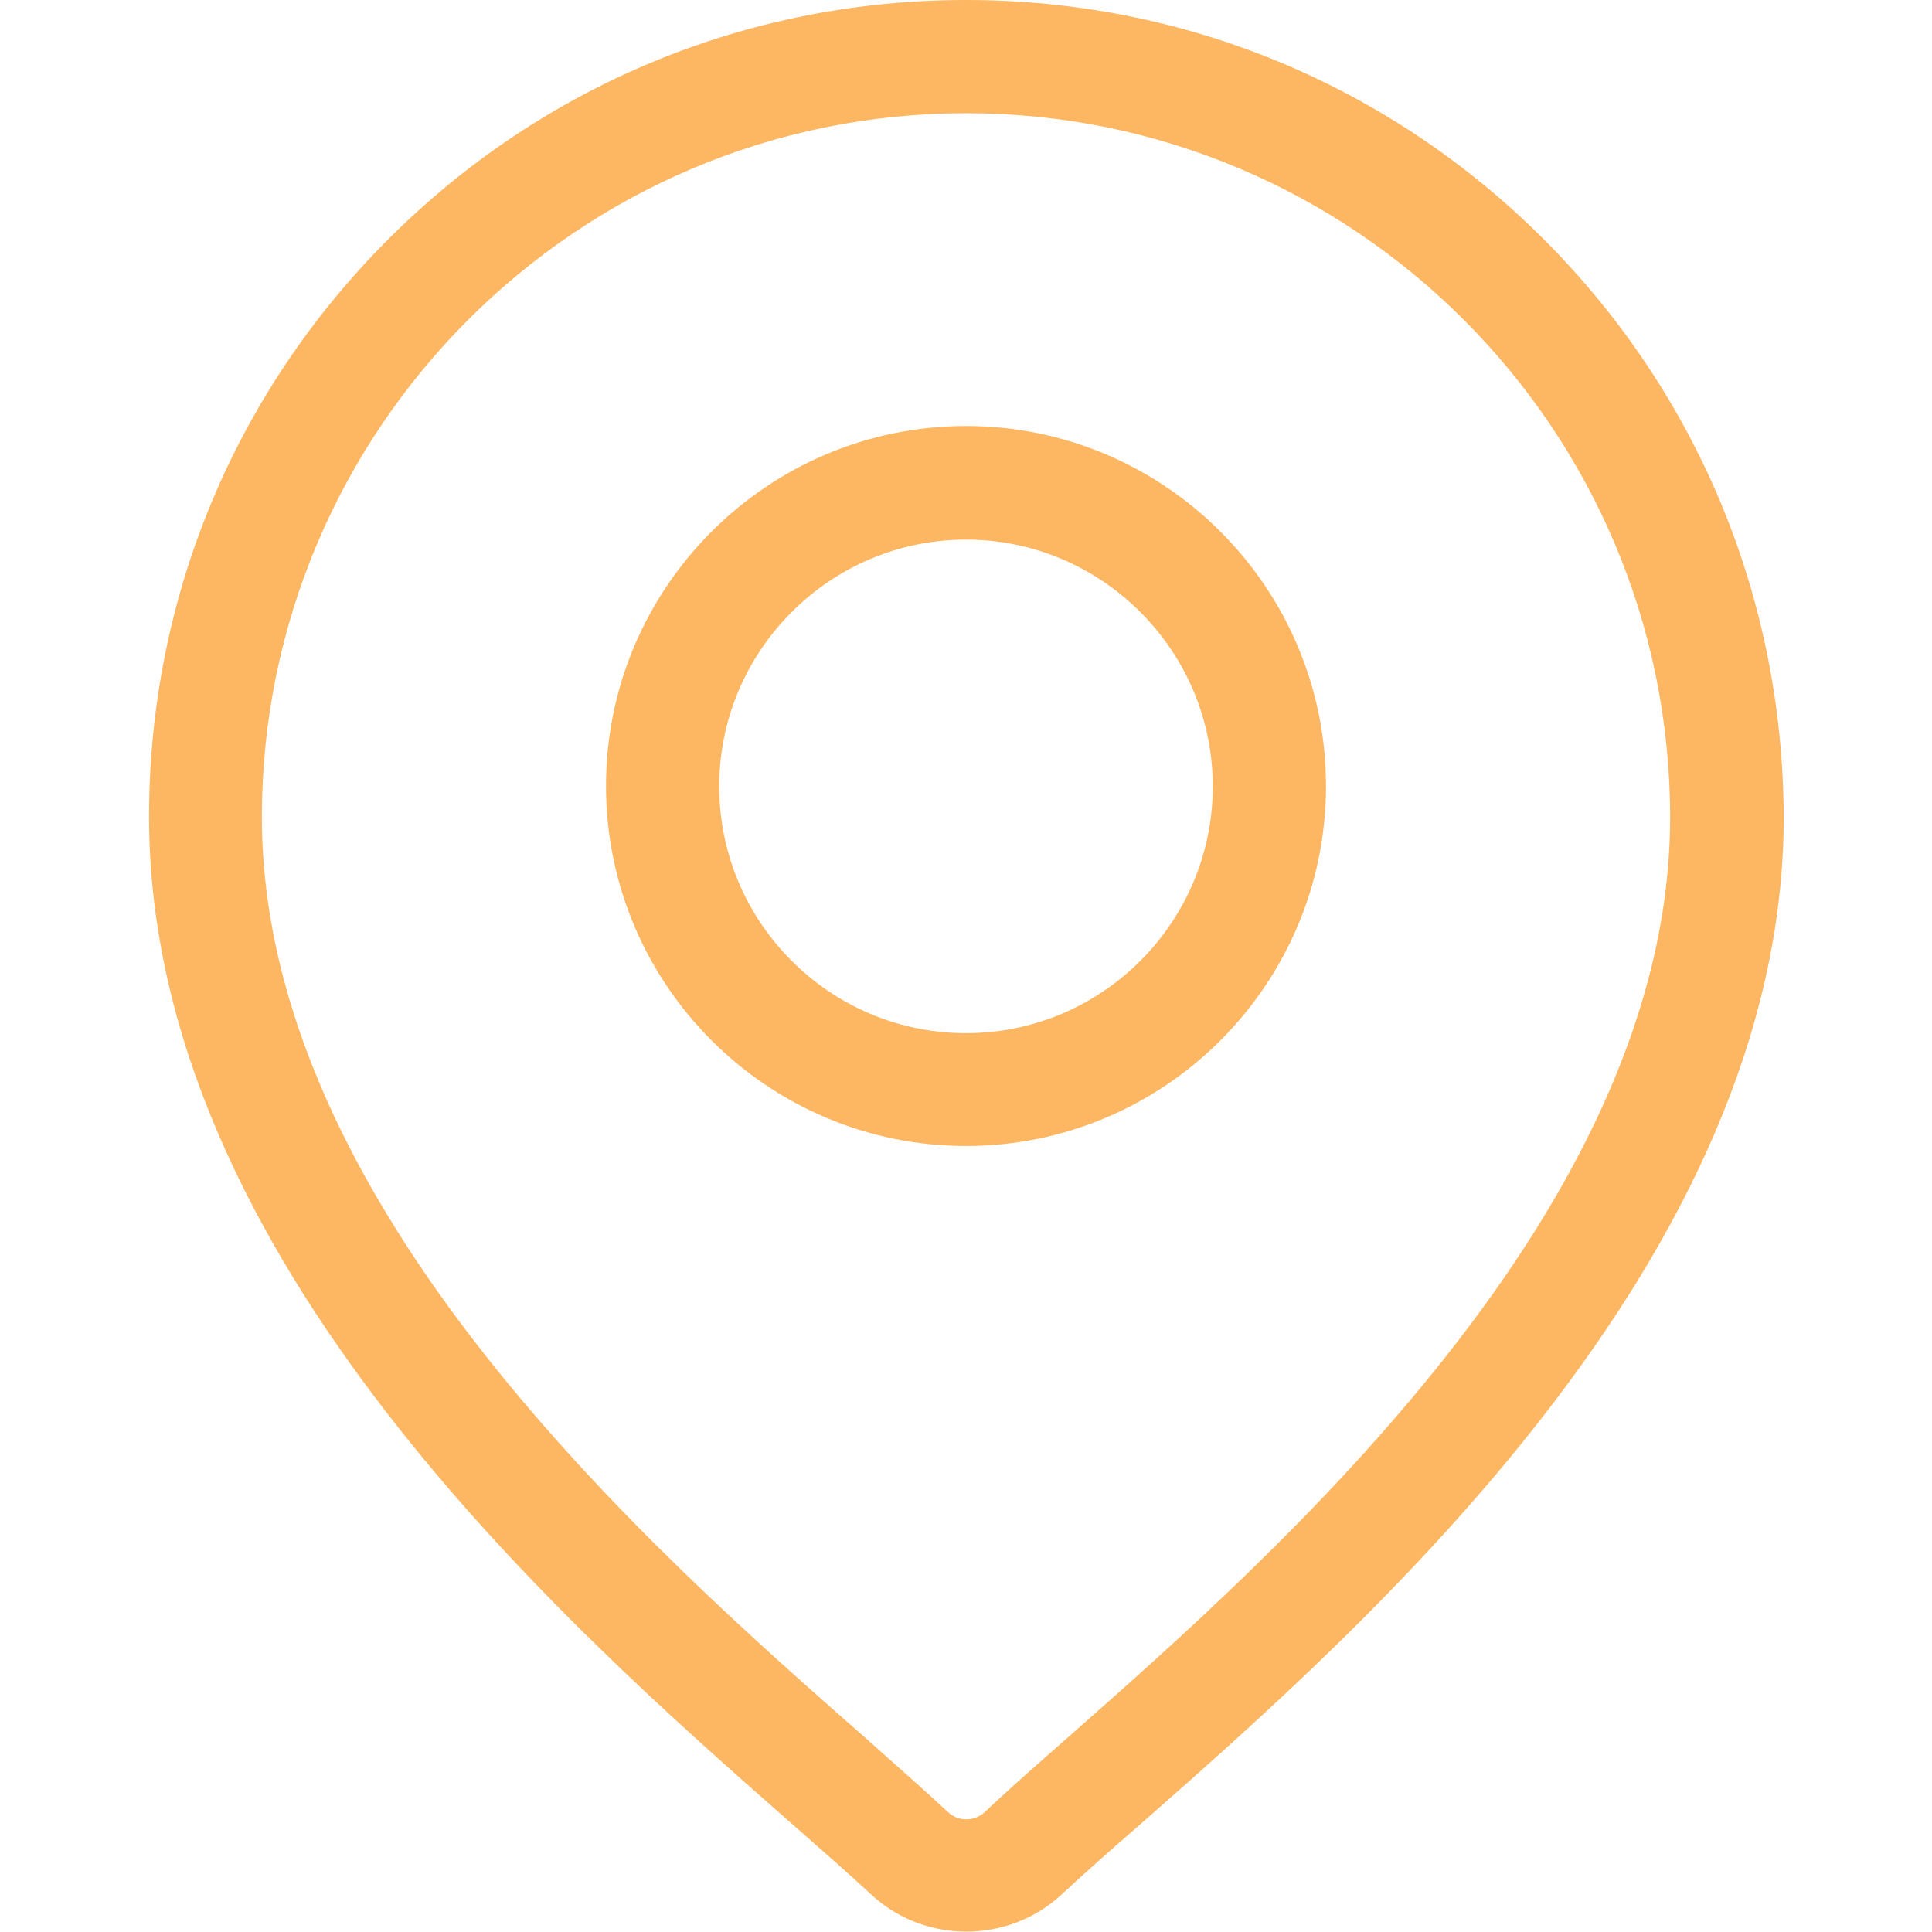 <svg version="1.1" id="Capa_1" xmlns="http://www.w3.org/2000/svg" x="0" y="0" viewBox="0 0 512 512" xml:space="preserve"><style>.st0{fill:#fdb662}</style><path class="st0" d="M409.1 63.4C368.2 22.5 313.8 0 256 0S143.8 22.5 102.9 63.4C62 104.3 39.5 158.7 39.5 216.5c0 117 110.6 214.3 170.1 266.6 8.3 7.3 15.4 13.5 21.1 18.8 7.1 6.7 16.3 10 25.4 10 9.1 0 18.3-3.3 25.4-10 5.7-5.3 12.8-11.6 21.1-18.8 59.4-52.3 170.1-149.6 170.1-266.6-.2-57.8-22.7-112.2-63.6-153.1zM282.7 460.7c-8.4 7.4-15.7 13.8-21.7 19.5-2.8 2.6-7.1 2.6-9.8 0-6-5.6-13.3-12-21.7-19.5-56-49.2-160.1-140.7-160.1-244.2C69.4 113.7 153.1 30 256 30c102.9 0 186.6 83.7 186.6 186.6 0 103.4-104.1 194.9-159.9 244.1z"/><path class="st0" d="M256 112.9c-52.6 0-95.4 42.8-95.4 95.4s42.8 95.4 95.4 95.4 95.4-42.8 95.4-95.4-42.8-95.4-95.4-95.4zm0 160.9c-36.1 0-65.4-29.4-65.4-65.4S220 143 256 143s65.4 29.4 65.4 65.4-29.3 65.4-65.4 65.4z"/></svg>